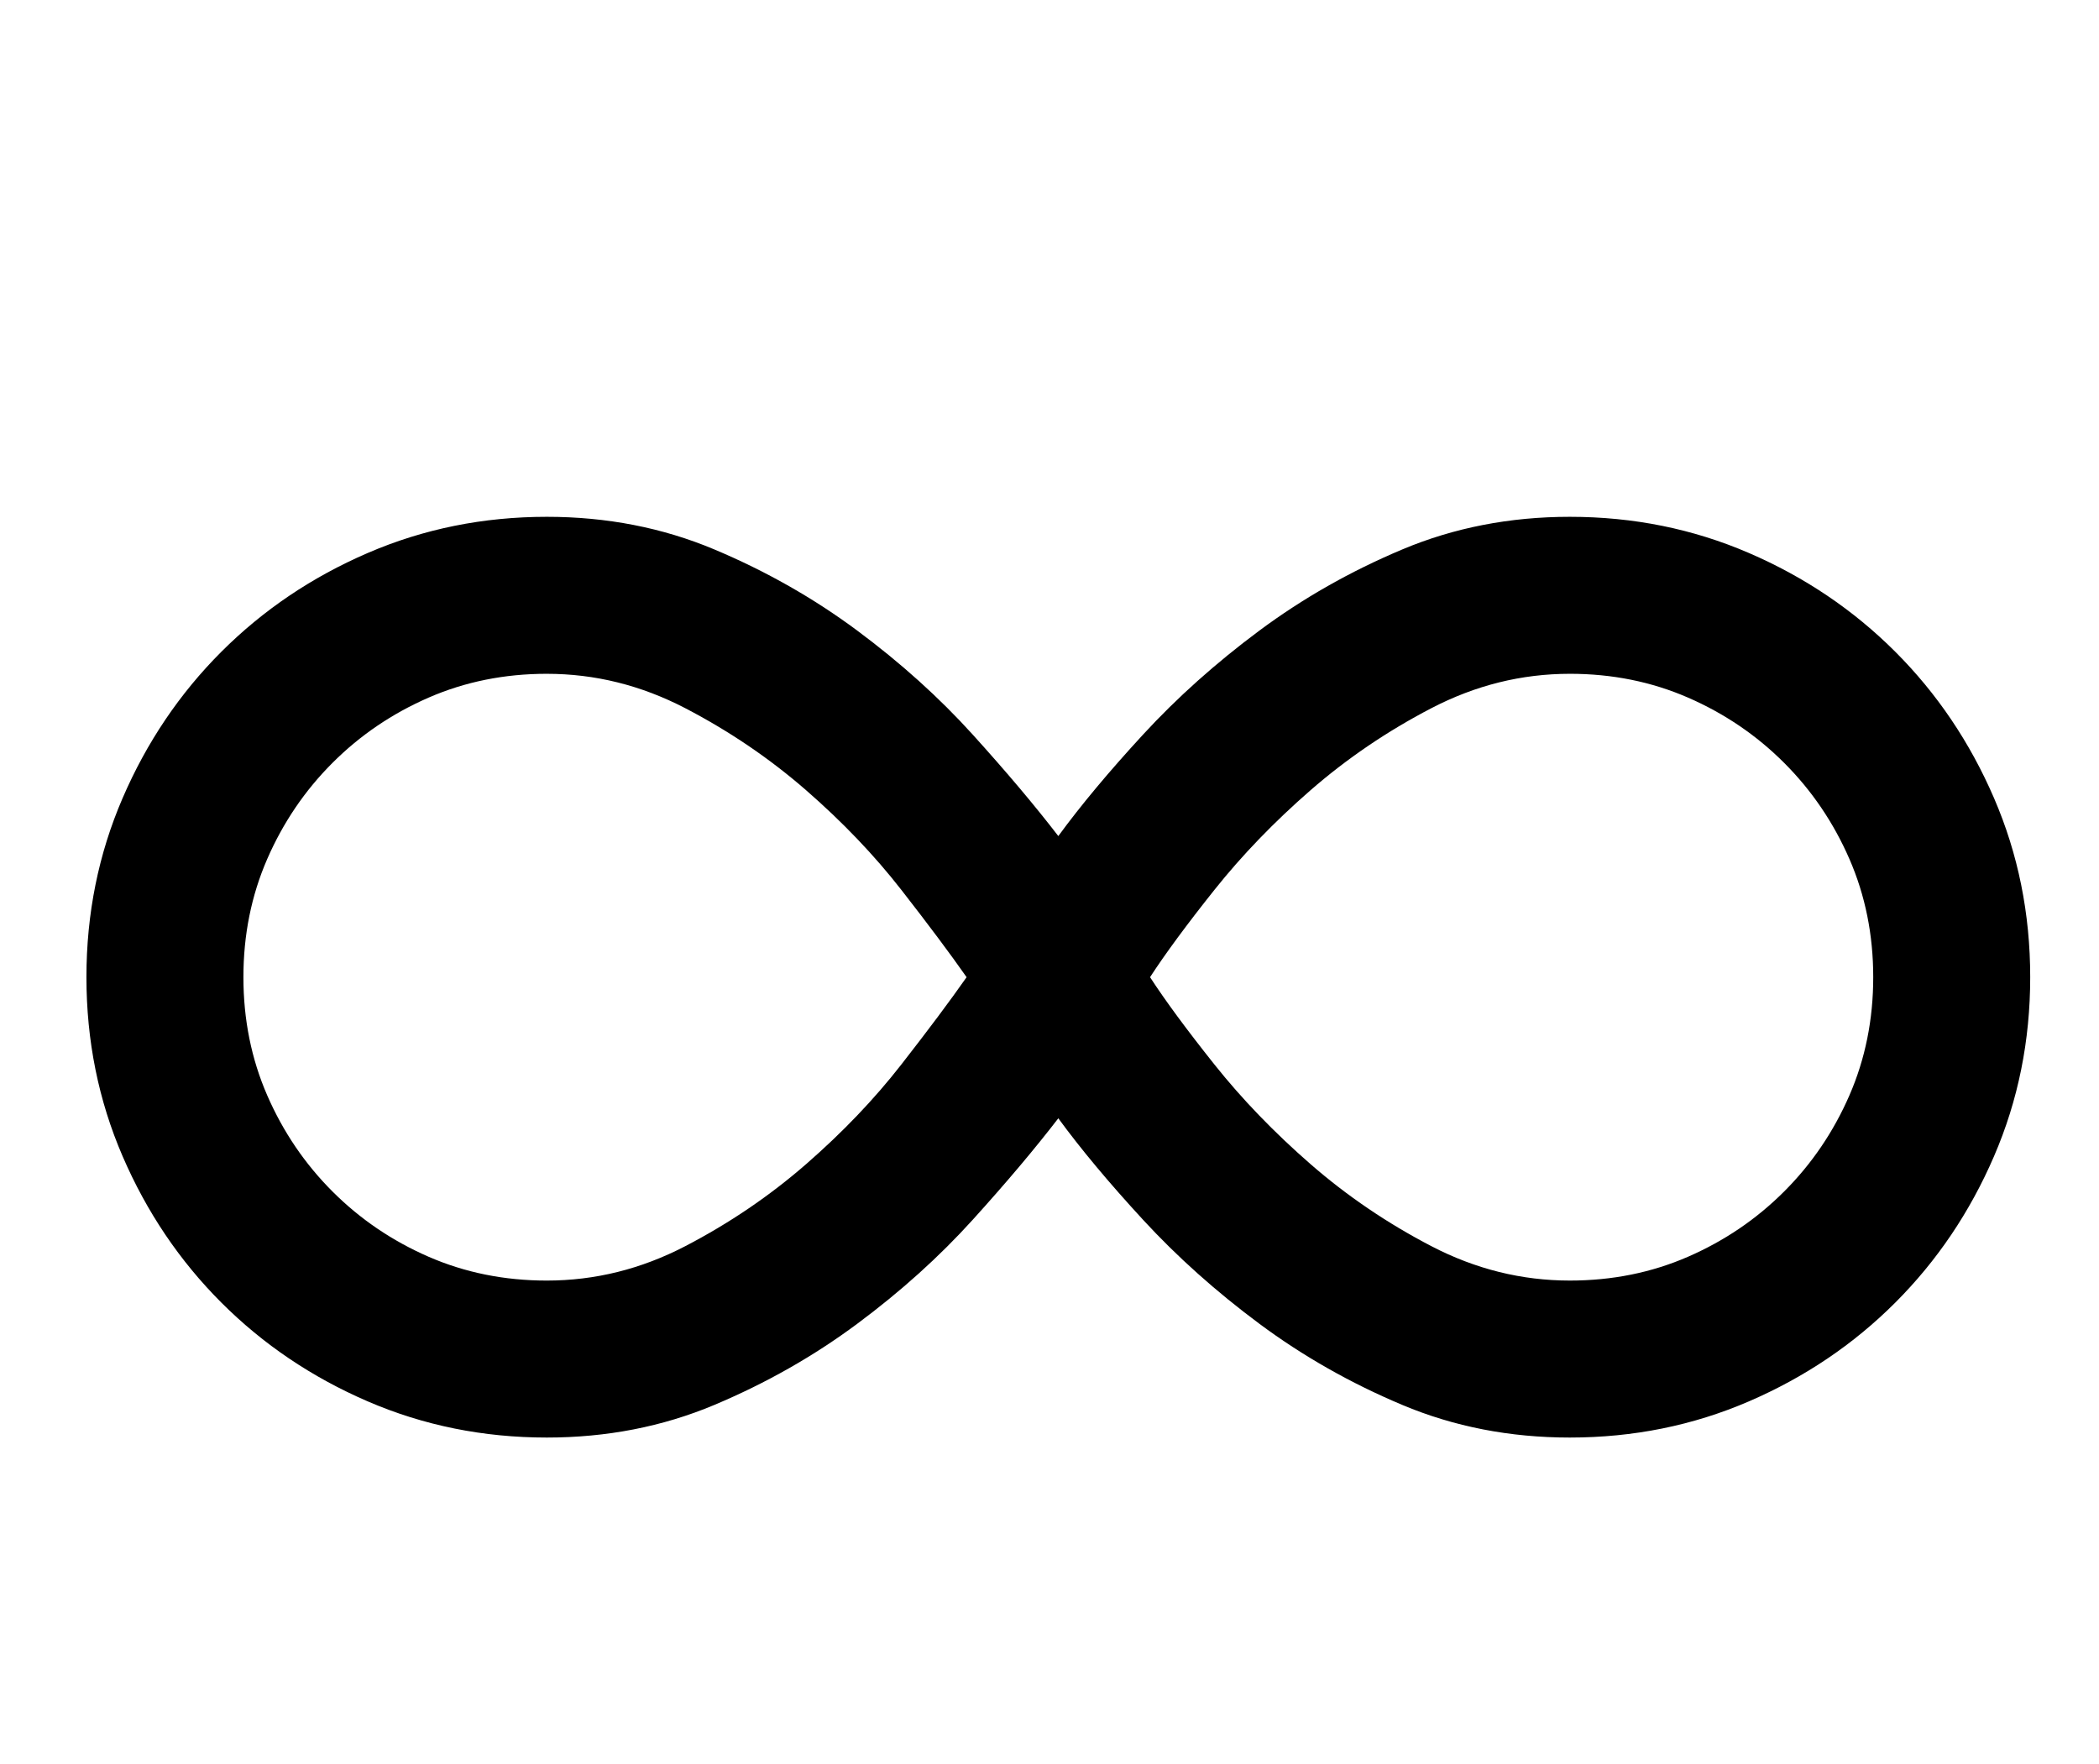 <?xml version="1.0" standalone="no"?>
<!DOCTYPE svg PUBLIC "-//W3C//DTD SVG 1.1//EN" "http://www.w3.org/Graphics/SVG/1.1/DTD/svg11.dtd" >
<svg xmlns="http://www.w3.org/2000/svg" xmlns:xlink="http://www.w3.org/1999/xlink" version="1.1" viewBox="-10 0 1190 1000">
  <g transform="matrix(1 0 0 -1 0 800)">
   <path fill="currentColor"
d="M880 -15q-51 0 -95 18.5t-81 46t-66 59t-48 57.5q-20 -26 -48.5 -57.5t-65.5 -59t-81 -46t-95 -18.5q-54 0 -101.5 20.5t-83 56t-56 83t-20.5 101.5t20.5 101.5t56 83t83 56t101.5 20.5q51 0 95 -18.5t81 -46t65.5 -59t48.5 -57.5q19 26 48 57.5t66 59t81 46t95 18.5
q54 0 101.5 -20.5t83 -56t56 -83t20.5 -101.5t-20.5 -101.5t-56 -83t-83 -56t-101.5 -20.5zM880 418q-41 0 -78.5 -19.5t-68.5 -46.5t-54.5 -56.5t-36.5 -49.5q13 -20 36.5 -49.5t54.5 -56.5t68.5 -46.5t78.5 -19.5q36 0 67 13.5t54.5 37t37 54.5t13.5 67t-13.5 67t-37 54.5
t-54.5 37t-67 13.5zM300 418q-36 0 -67 -13.5t-54.5 -37t-37 -54.5t-13.5 -67t13.5 -67t37 -54.5t54.5 -37t67 -13.5q41 0 78.5 19.5t68.5 46.5t54 56.5t37 49.5q-14 20 -37 49.5t-54 56.5t-68.5 46.5t-78.5 19.5z" />
  </g>

</svg>
